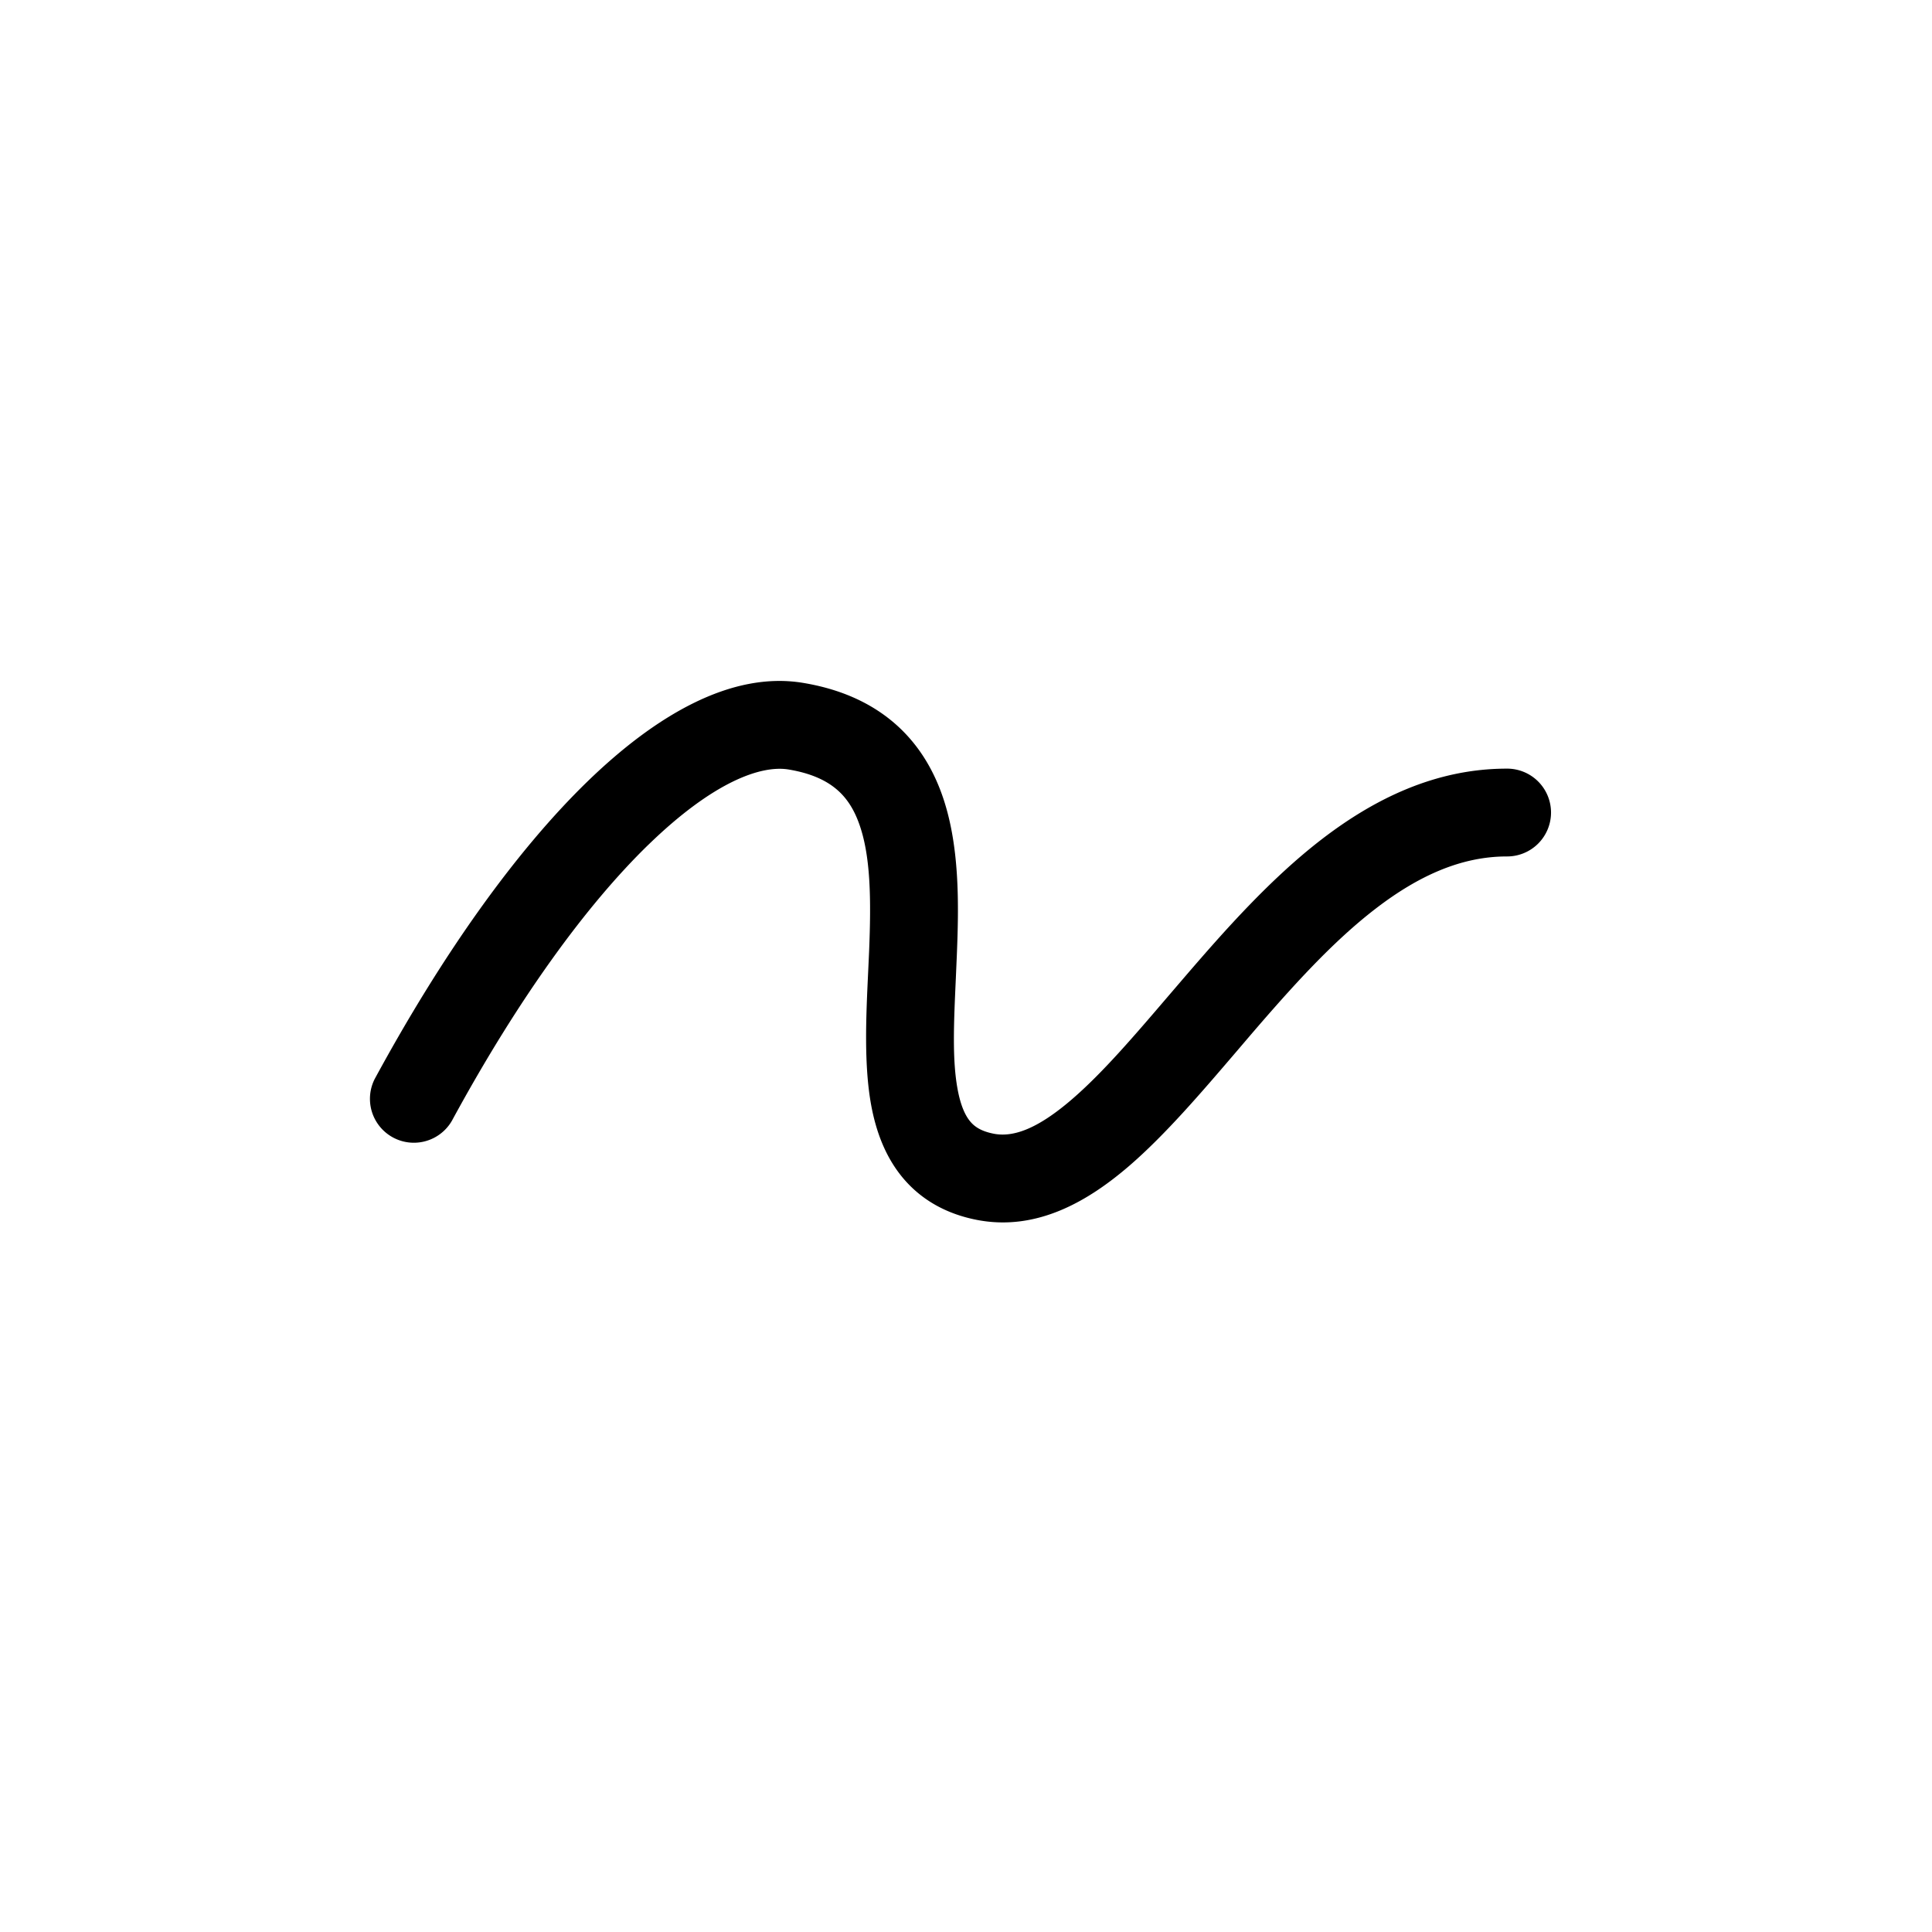 <?xml version="1.0" standalone="no"?><!DOCTYPE svg PUBLIC "-//W3C//DTD SVG 1.1//EN" "http://www.w3.org/Graphics/SVG/1.1/DTD/svg11.dtd">
<svg t="1739331451131" class="icon" viewBox="0 0 1024 1024" version="1.1"
    xmlns="http://www.w3.org/2000/svg" p-id="20842"
    xmlns:xlink="http://www.w3.org/1999/xlink" width="200" height="200">
    <path d="M343.738 447.651c-32.815 31.884-68.957 81.431-104.239 146.409a23.273 23.273 0 0 1-40.89-22.202c36.631-67.491 75.404-121.367 112.71-157.603 35.98-34.909 76.102-58.647 114.316-52.317 18.991 3.142 34.909 10.007 47.569 20.62 12.66 10.636 20.759 23.948 25.833 37.958 9.775 26.88 9.193 58.88 8.099 85.83l-0.535 12.358c-1.071 23.645-1.955 43.171 0.977 58.787 1.606 8.611 4.026 13.731 6.609 16.849 2.188 2.653 5.585 5.213 12.567 6.563 10.007 1.908 22.691-2.141 41.356-18.223 16.244-13.987 32.815-33.35 51.735-55.482l7.866-9.169c21.527-25.041 45.777-52.41 73.1-73.402 27.555-21.132 59.951-37.236 97.839-37.236a23.273 23.273 0 1 1 0 46.545c-23.994 0-46.639 10.077-69.469 27.625-23.04 17.687-44.521 41.612-66.164 66.793l-7.727 9.053c-18.525 21.644-37.655 44.032-56.785 60.532-21.644 18.641-48.873 34.723-80.524 28.672-16.477-3.165-29.882-10.775-39.657-22.575-9.402-11.38-14.08-24.948-16.524-37.981-3.98-21.411-2.769-47.36-1.676-70.447l0.512-11.171c1.14-27.927 0.861-50.991-5.353-68.049-2.863-7.913-6.796-13.801-12.009-18.153-5.19-4.375-12.963-8.332-25.274-10.38-14.732-2.444-40.052 6.609-74.24 39.796z" p-id="20843"></path>
</svg>